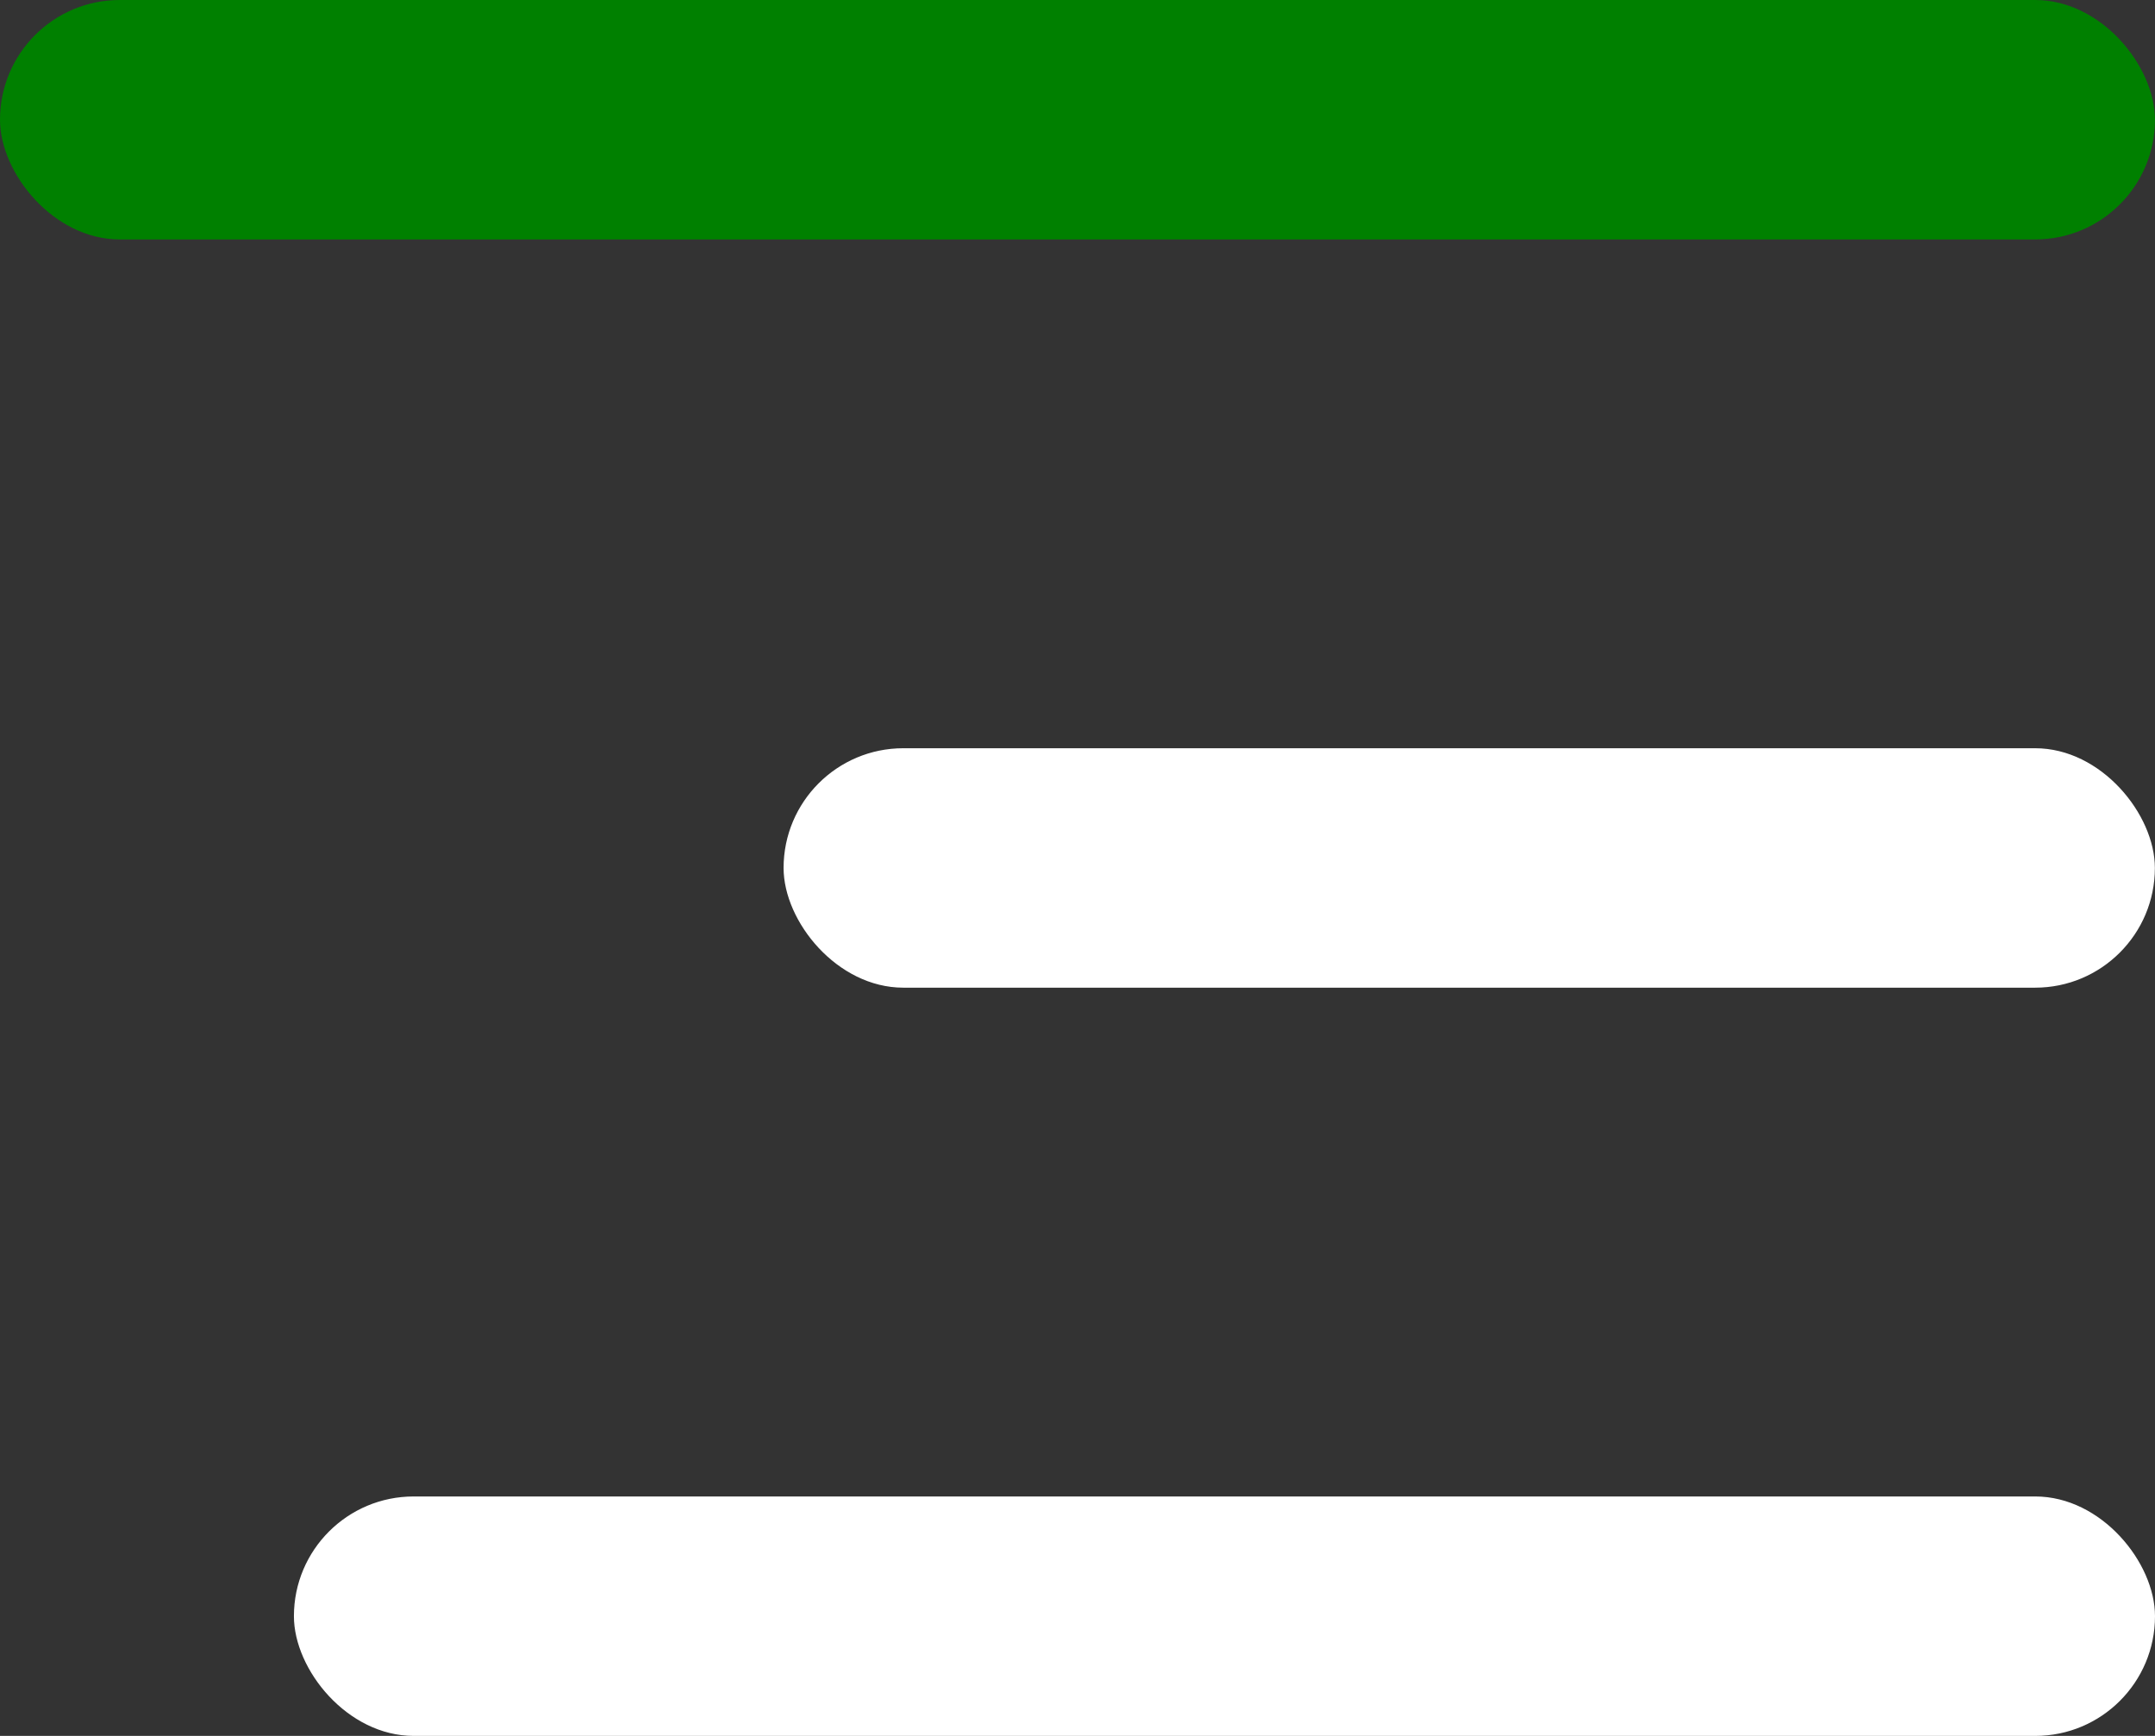 <svg width="36" height="29" viewBox="0 0 36 29" fill="none" xmlns="http://www.w3.org/2000/svg">
<rect x="0" y="0" width="36" height="29" fill="#333333" stroke="none"/>
<rect width="35.999" height="4" rx="2" fill="green"/>
<rect x="13.09" y="12.5" width="22.908" height="4" rx="2" fill="white"/>
<rect x="4.91" y="25" width="31.09" height="4" rx="2" fill="white"/>
</svg>